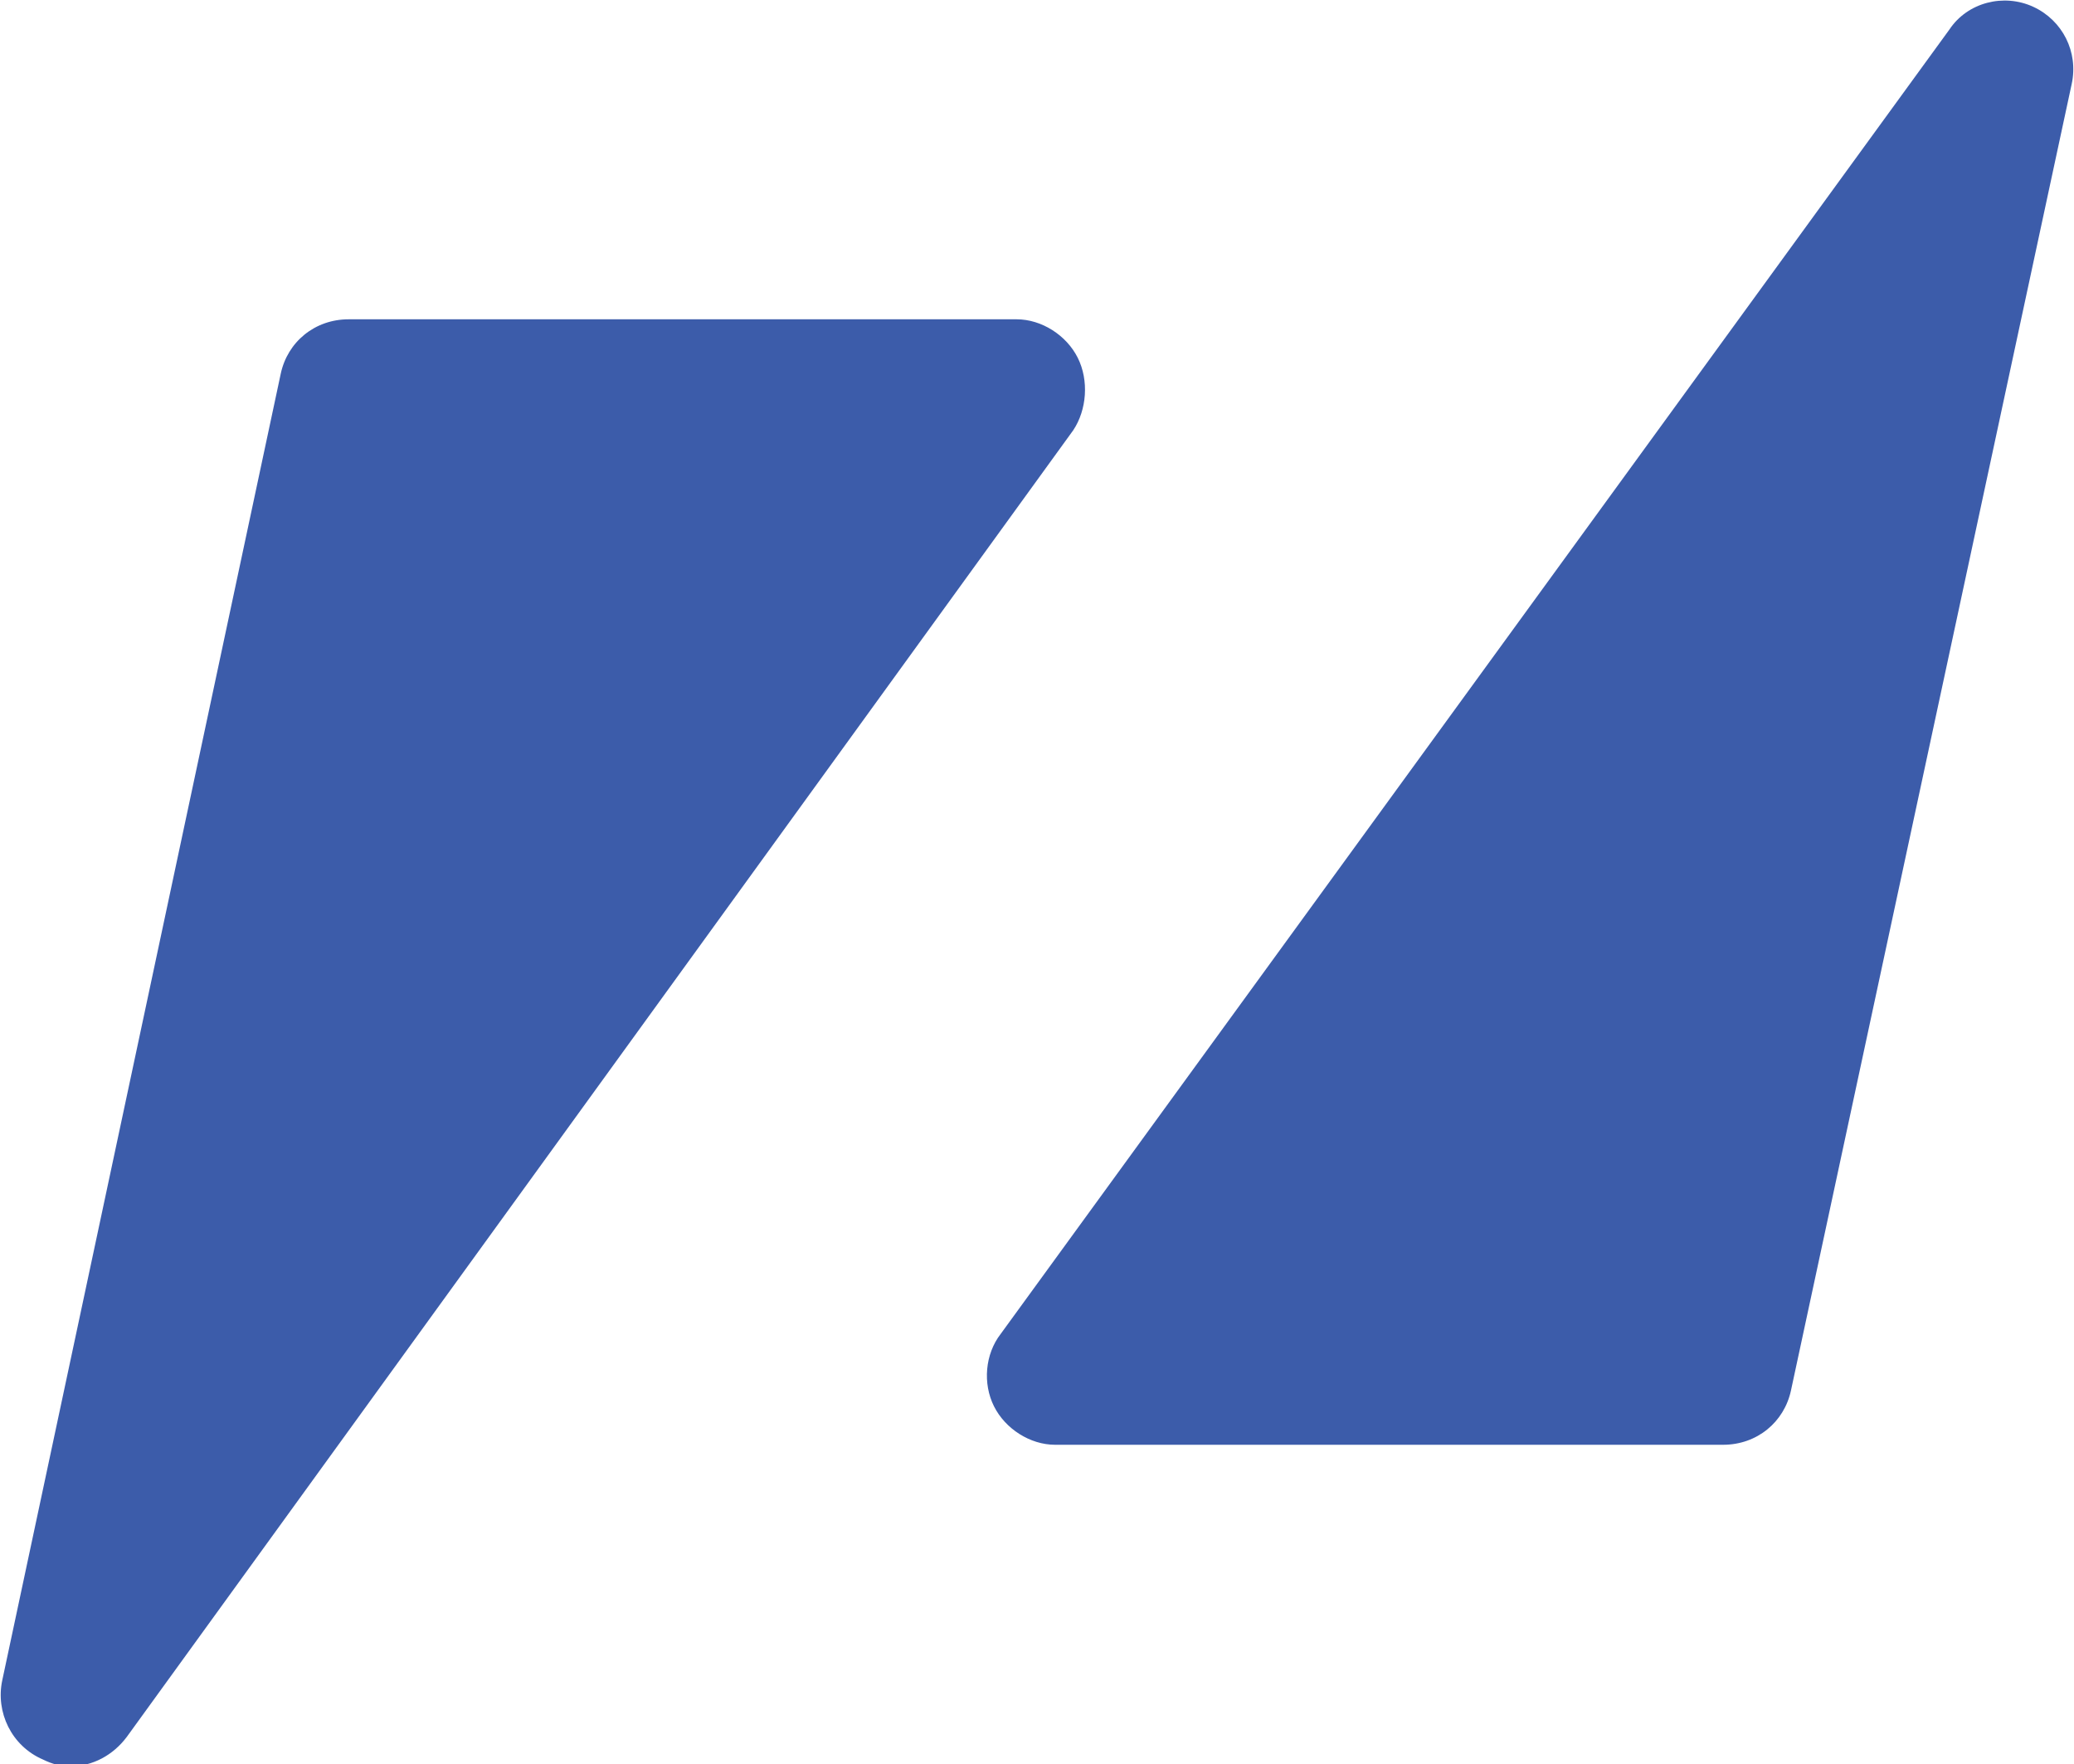<?xml version="1.0" encoding="utf-8"?>
<!-- Generator: Adobe Illustrator 18.1.1, SVG Export Plug-In . SVG Version: 6.00 Build 0)  -->
<svg version="1.1" id="Layer_1" xmlns="http://www.w3.org/2000/svg" xmlns:xlink="http://www.w3.org/1999/xlink" x="0px" y="0px"
	 viewBox="0 0 91.6 77.9" enable-background="new 0 0 91.6 77.9" xml:space="preserve">
<g>
	<g>
		<path fill="#3C5CAA" d="M47.6,15.8c-0.5-1-1.6-1.7-2.7-1.7H15.4c-1.5,0-2.7,1-3,2.4L0.1,74.2c-0.3,1.4,0.4,2.9,1.8,3.5
			c0.4,0.2,0.8,0.3,1.2,0.3c1,0,1.9-0.5,2.5-1.3L47.4,19C48,18.1,48.1,16.8,47.6,15.8z"/>
		<path fill="#3C5CAA" d="M89.8,0.3c-1.3-0.6-2.9-0.2-3.7,1L44.2,58.9c-0.7,0.9-0.8,2.2-0.3,3.2c0.5,1,1.6,1.7,2.7,1.7h29.5
			c1.5,0,2.7-1,3-2.4L91.5,3.7C91.8,2.3,91.1,0.9,89.8,0.3z"/>
	</g>
	<g>
		<g>
			<path fill="#1D184D" d="M244.3,29.2c0.2,0.2,0.4,0.4,0.6,0.7c1.7-0.1,3.4-0.1,5.1-0.2v-0.3C248.1,29.4,246.2,29.3,244.3,29.2z"/>
		</g>
	</g>
</g>
</svg>
